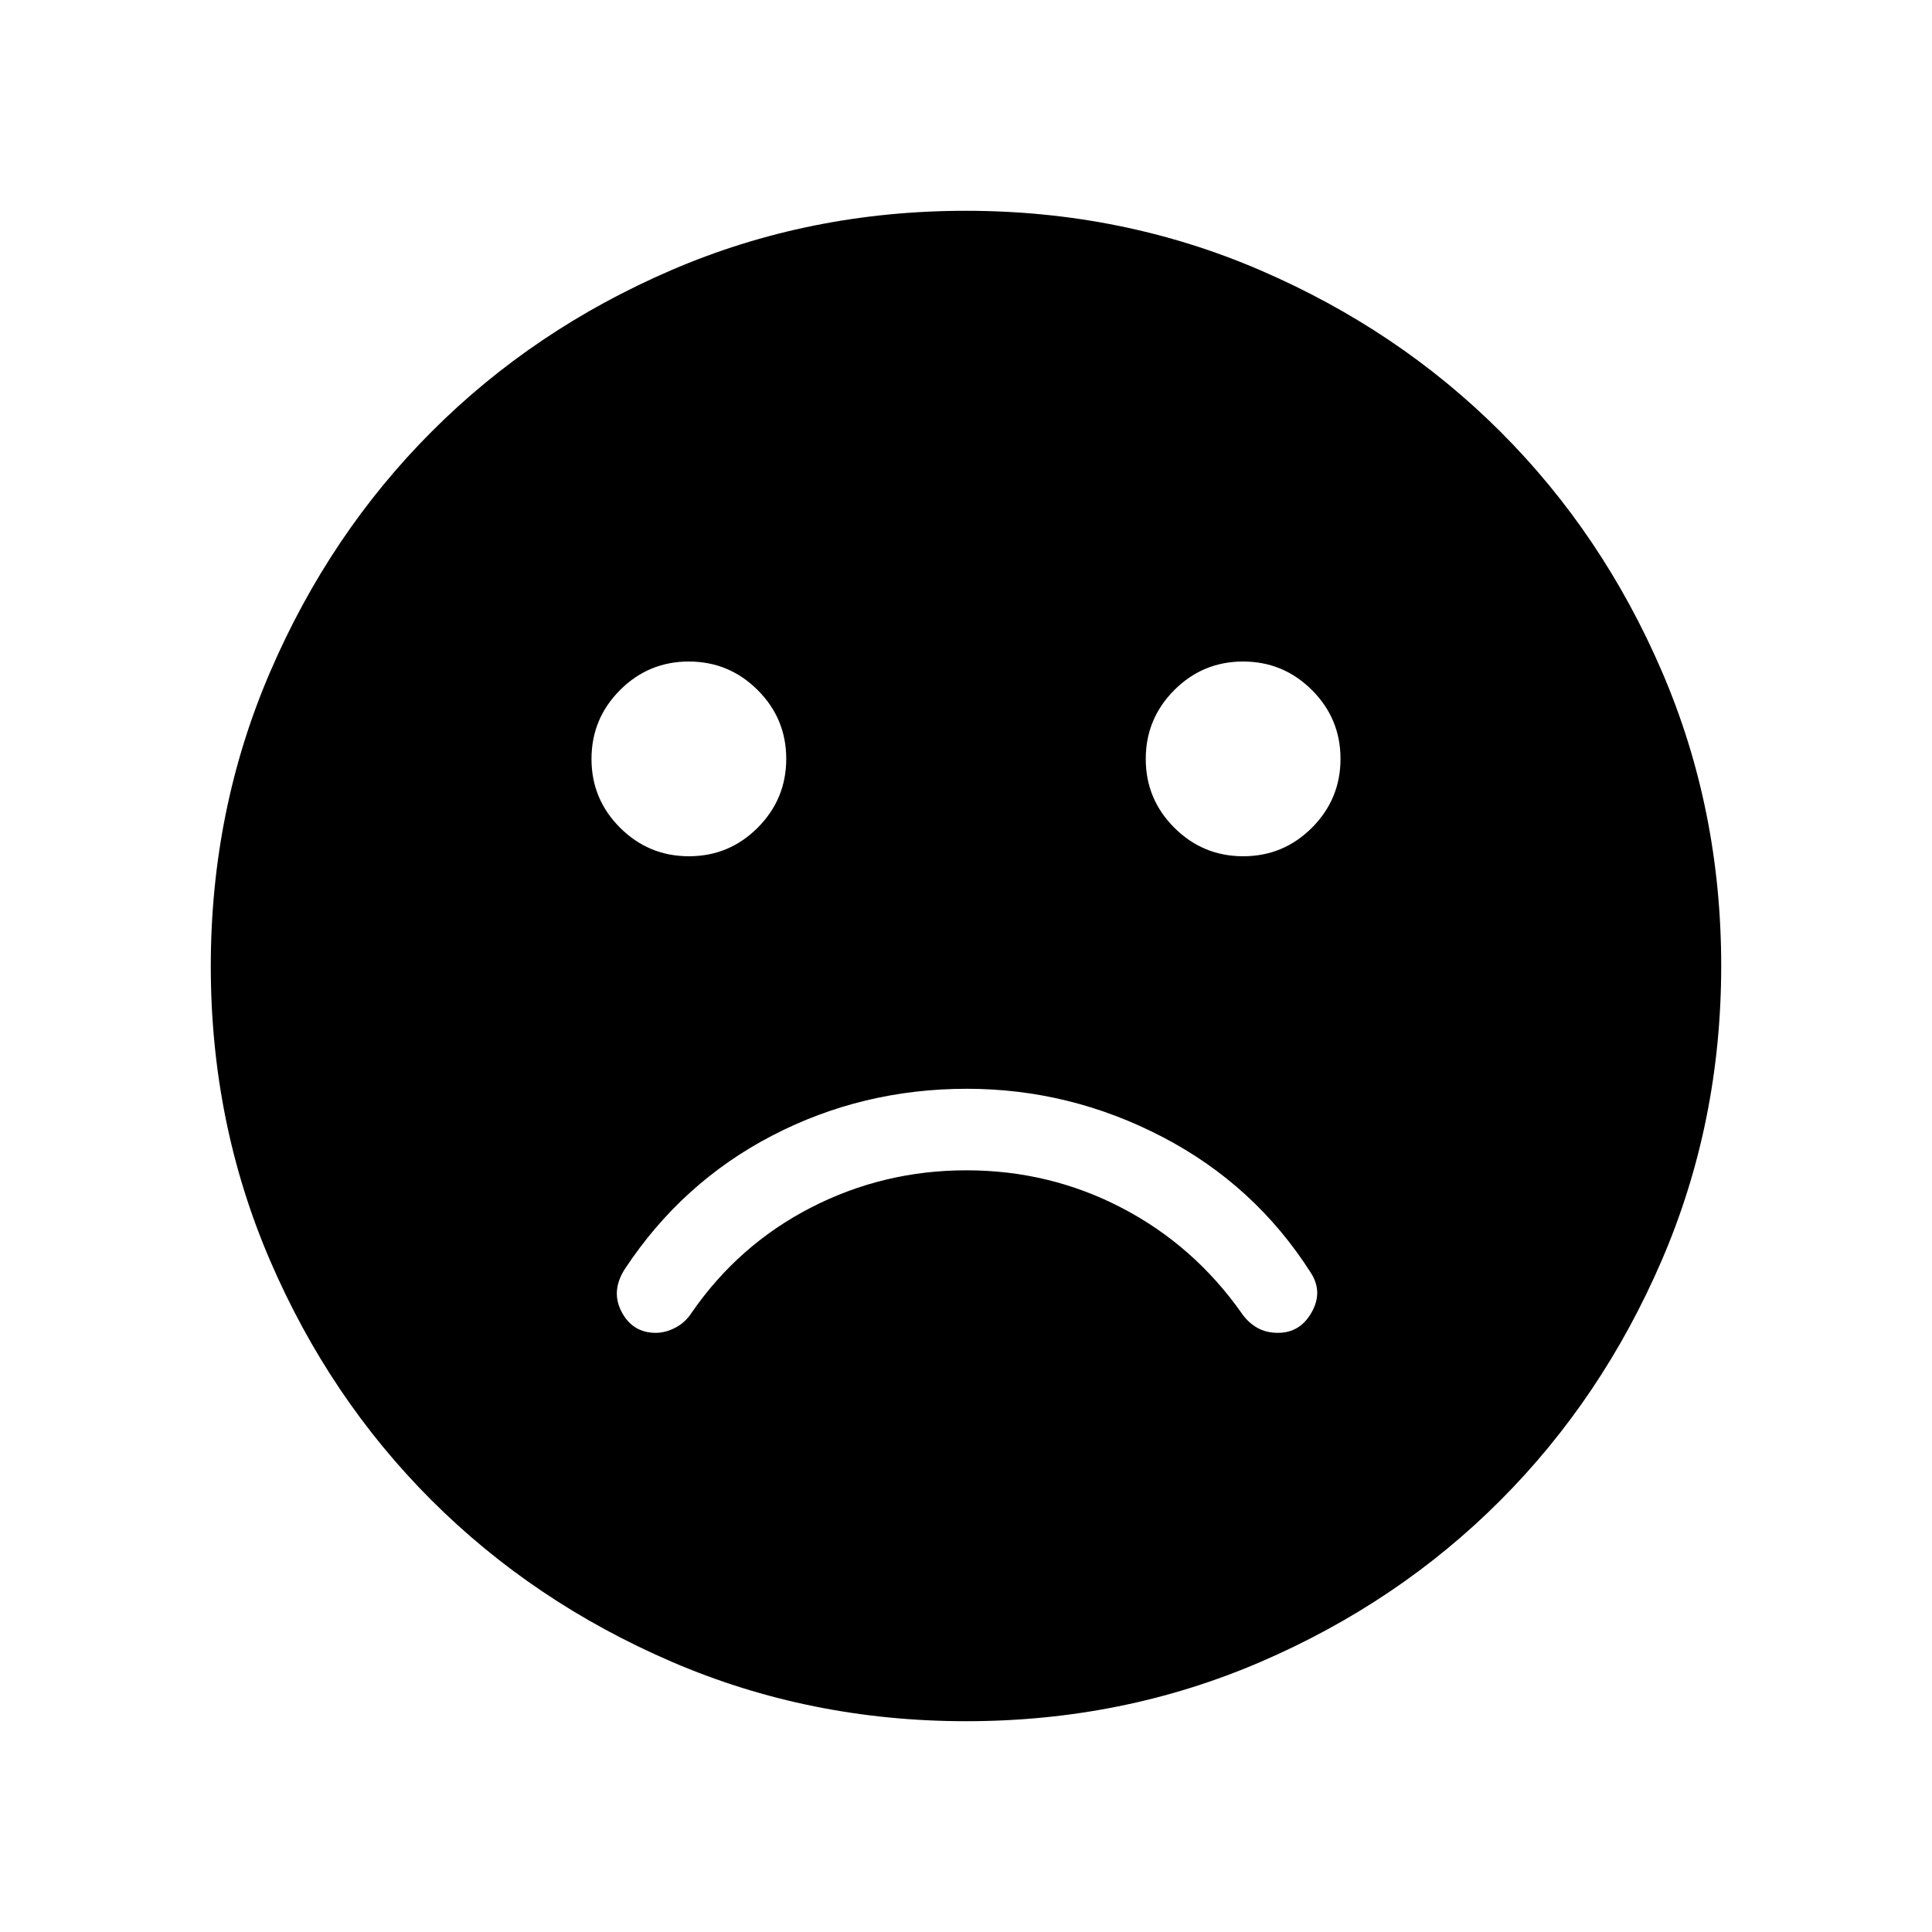 <svg xmlns="http://www.w3.org/2000/svg" height="40" viewBox="0 -960 960 960" width="40"><path d="M480.41-418.99q-51.93 0-96.73 23.27-44.8 23.27-73.19 66.27-7.07 10.99-1.59 21.36t16.98 10.37q4.79 0 9.71-2.56 4.92-2.55 8.13-7.5 23.26-33.68 59.26-52.19 36-18.51 77.21-18.51 41.46 0 77.37 18.75 35.91 18.75 59.66 52.61 3.11 4.39 7.51 6.89 4.39 2.51 10.3 2.51 11 0 16.73-10.21 5.74-10.2-.47-19.71-27.69-43.45-73.64-67.4-45.96-23.95-97.24-23.95Zm137.33-115.54q20 0 34.18-14.2 14.17-14.21 14.17-34.21 0-20.01-14.21-34.18-14.21-14.17-34.21-14.17t-34.18 14.2q-14.17 14.21-14.17 34.21 0 20.01 14.21 34.18 14.21 14.17 34.21 14.17Zm-275.41 0q20 0 34.18-14.2 14.17-14.21 14.17-34.21 0-20.01-14.21-34.18-14.21-14.17-34.21-14.17t-34.18 14.2q-14.17 14.21-14.17 34.21 0 20.01 14.21 34.18 14.21 14.17 34.21 14.17Zm137.8 429.79q-77.86 0-146.44-29.57-68.59-29.58-119.32-80.27-50.73-50.69-80.18-119.1-29.45-68.41-29.45-146.19 0-77.86 29.57-146.44 29.58-68.59 80.27-119.32 50.69-50.73 119.1-80.18 68.41-29.45 146.19-29.45 77.86 0 146.44 29.57 68.59 29.58 119.32 80.27 50.73 50.69 80.18 119.1 29.45 68.41 29.45 146.19 0 77.86-29.57 146.44-29.58 68.59-80.27 119.32-50.69 50.73-119.1 80.18-68.41 29.45-146.19 29.45Z"/></svg>